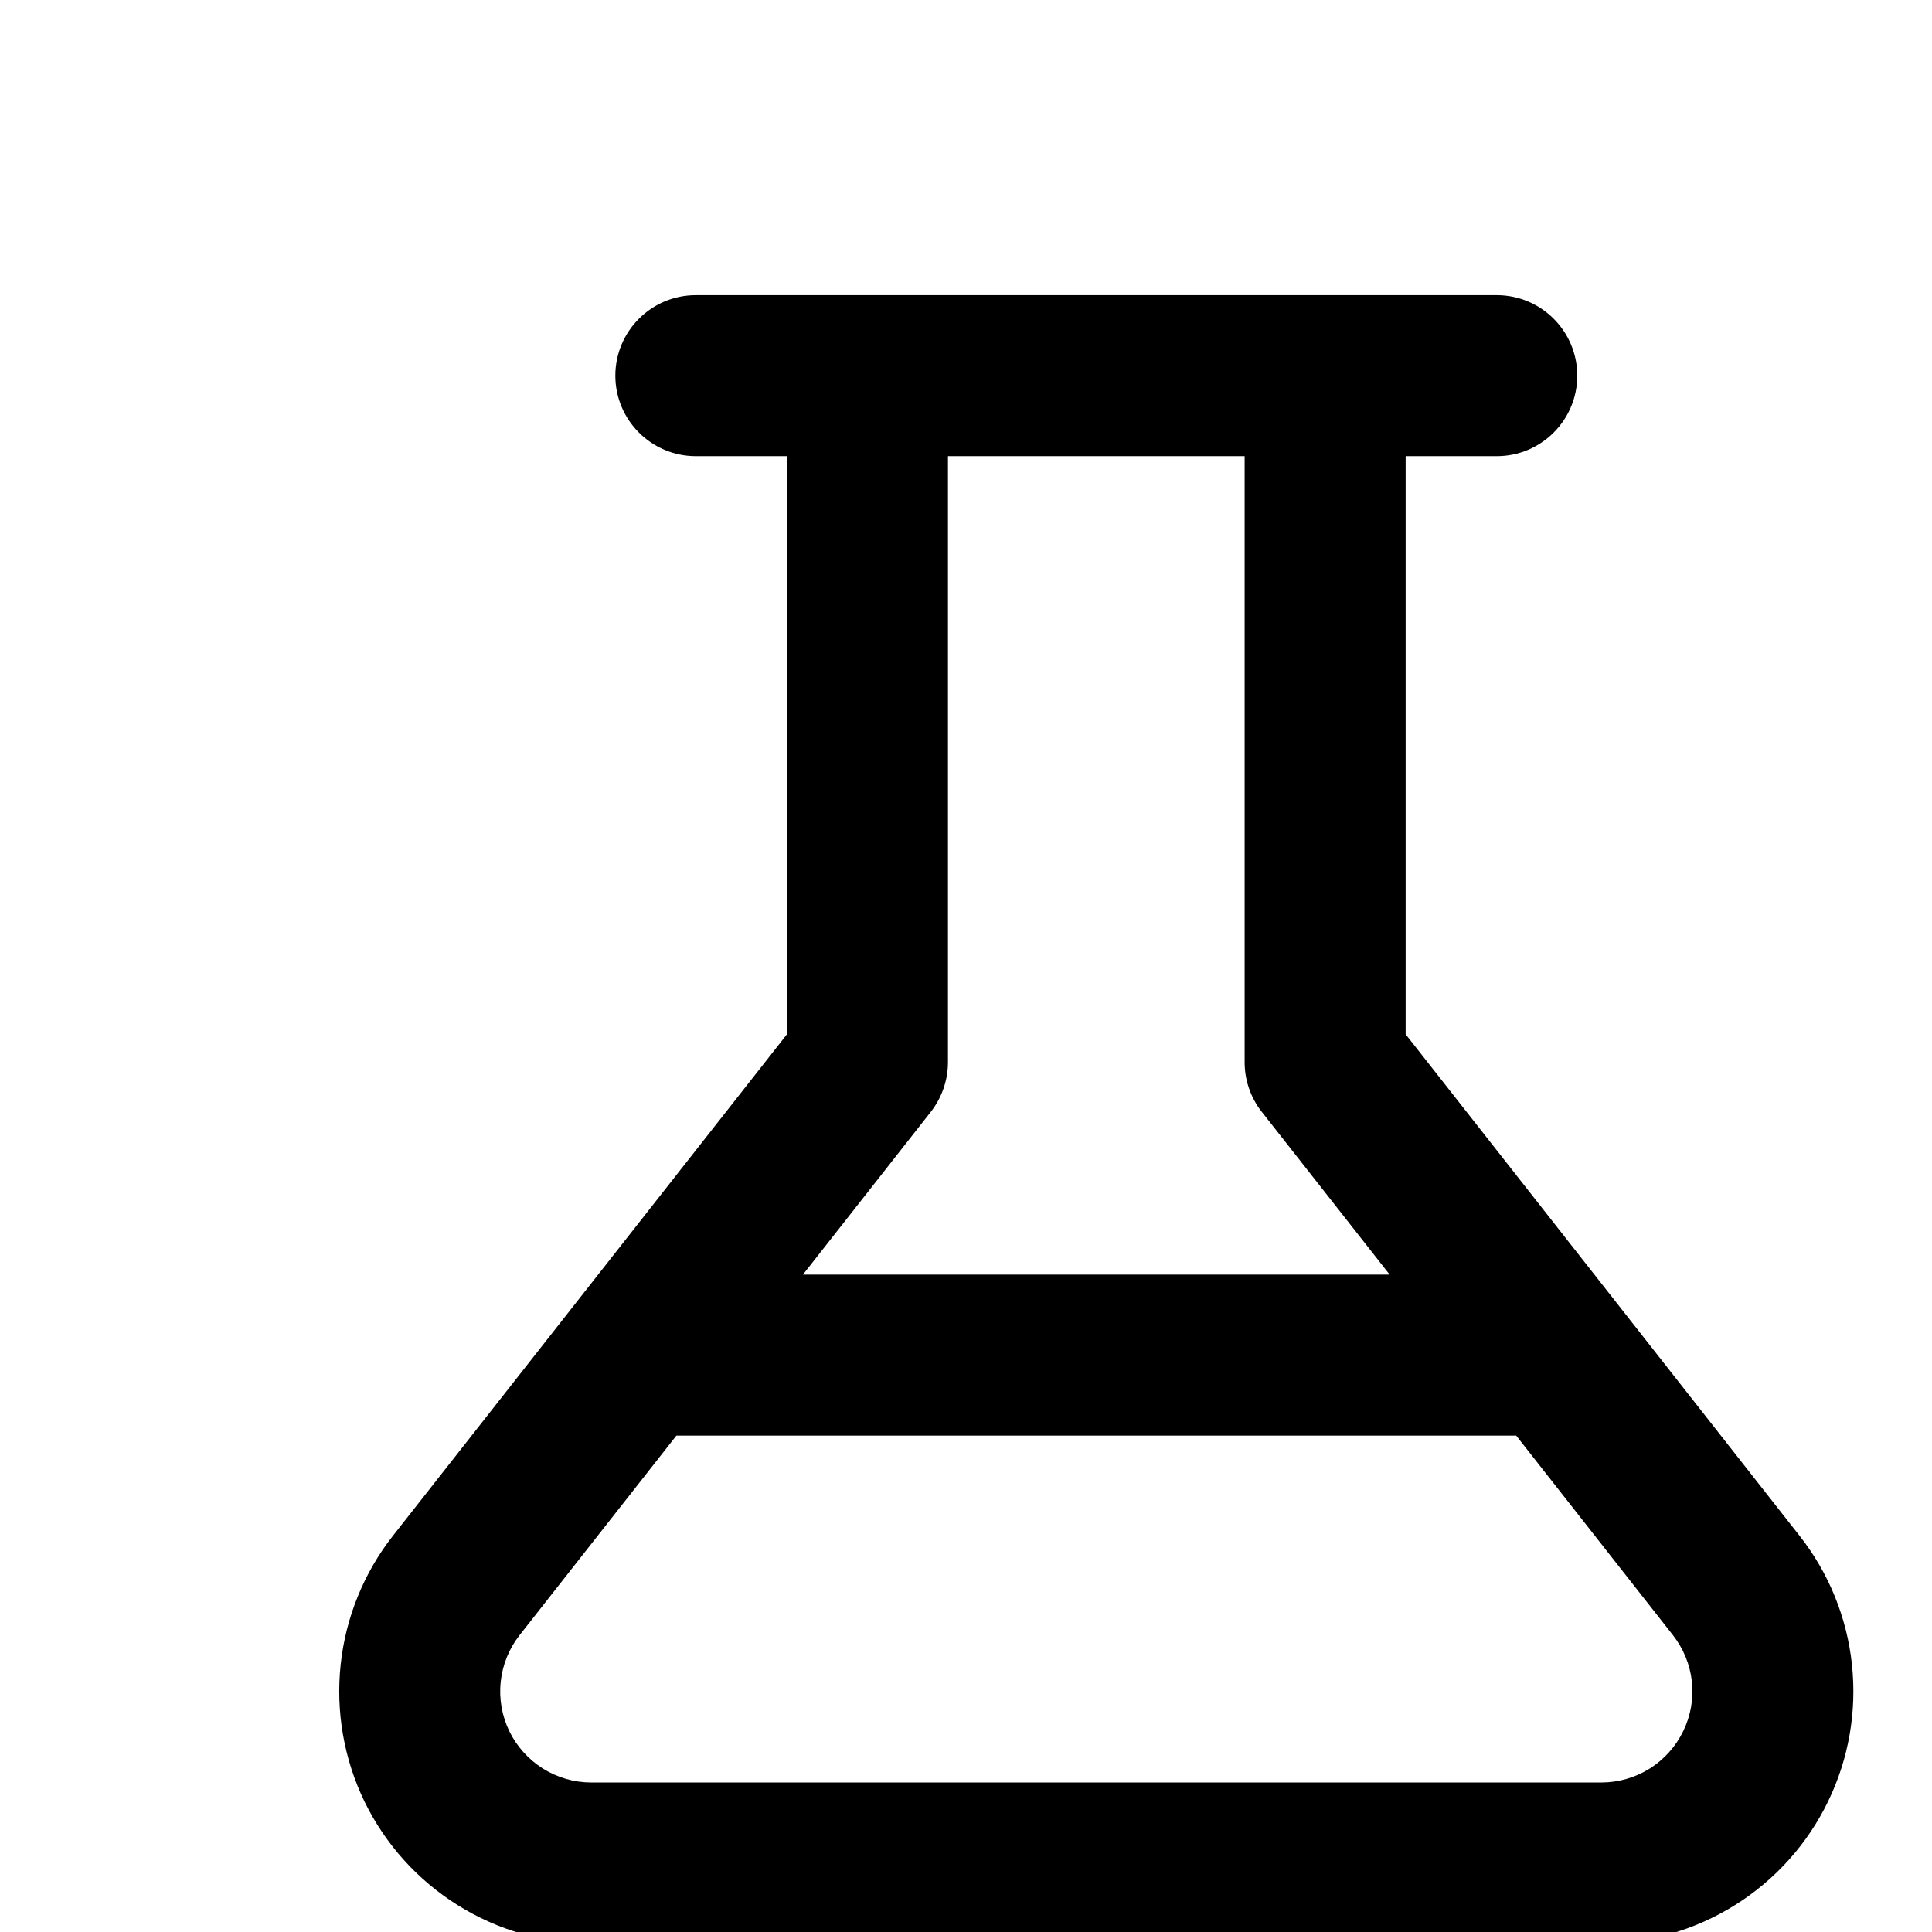 <svg width="18" height="18" viewBox="0 0 18 18" fill="none" xmlns="http://www.w3.org/2000/svg">
<path fill-rule="evenodd" clip-rule="evenodd" d="M6.483 4.25H7.332V9.636L3.662 14.307C3.39 14.653 3.221 15.069 3.174 15.507C3.127 15.946 3.204 16.388 3.396 16.785C3.589 17.181 3.889 17.515 4.263 17.749C4.636 17.983 5.068 18.107 5.509 18.107H14.919C15.36 18.107 15.791 17.983 16.165 17.749C16.539 17.515 16.839 17.181 17.031 16.785C17.224 16.388 17.301 15.946 17.254 15.507C17.207 15.069 17.038 14.653 16.765 14.307L13.096 9.636V4.25H13.945C14.359 4.25 14.695 3.914 14.695 3.5C14.695 3.086 14.359 2.75 13.945 2.75H6.483C6.069 2.75 5.733 3.086 5.733 3.5C5.733 3.914 6.069 4.25 6.483 4.25ZM8.832 4.25V9.896C8.832 10.064 8.775 10.227 8.672 10.359L7.481 11.875H12.947L11.756 10.359C11.652 10.227 11.596 10.064 11.596 9.896V4.25H8.832ZM14.126 13.375H6.302L4.842 15.233C4.743 15.359 4.682 15.509 4.665 15.668C4.648 15.826 4.676 15.986 4.745 16.129C4.815 16.272 4.924 16.393 5.059 16.478C5.194 16.562 5.35 16.607 5.509 16.607H14.919C15.078 16.607 15.234 16.562 15.369 16.478C15.504 16.393 15.613 16.272 15.682 16.129C15.752 15.986 15.78 15.826 15.763 15.668C15.746 15.509 15.684 15.359 15.586 15.234L14.126 13.375Z" fill="currentColor"/>
</svg>
